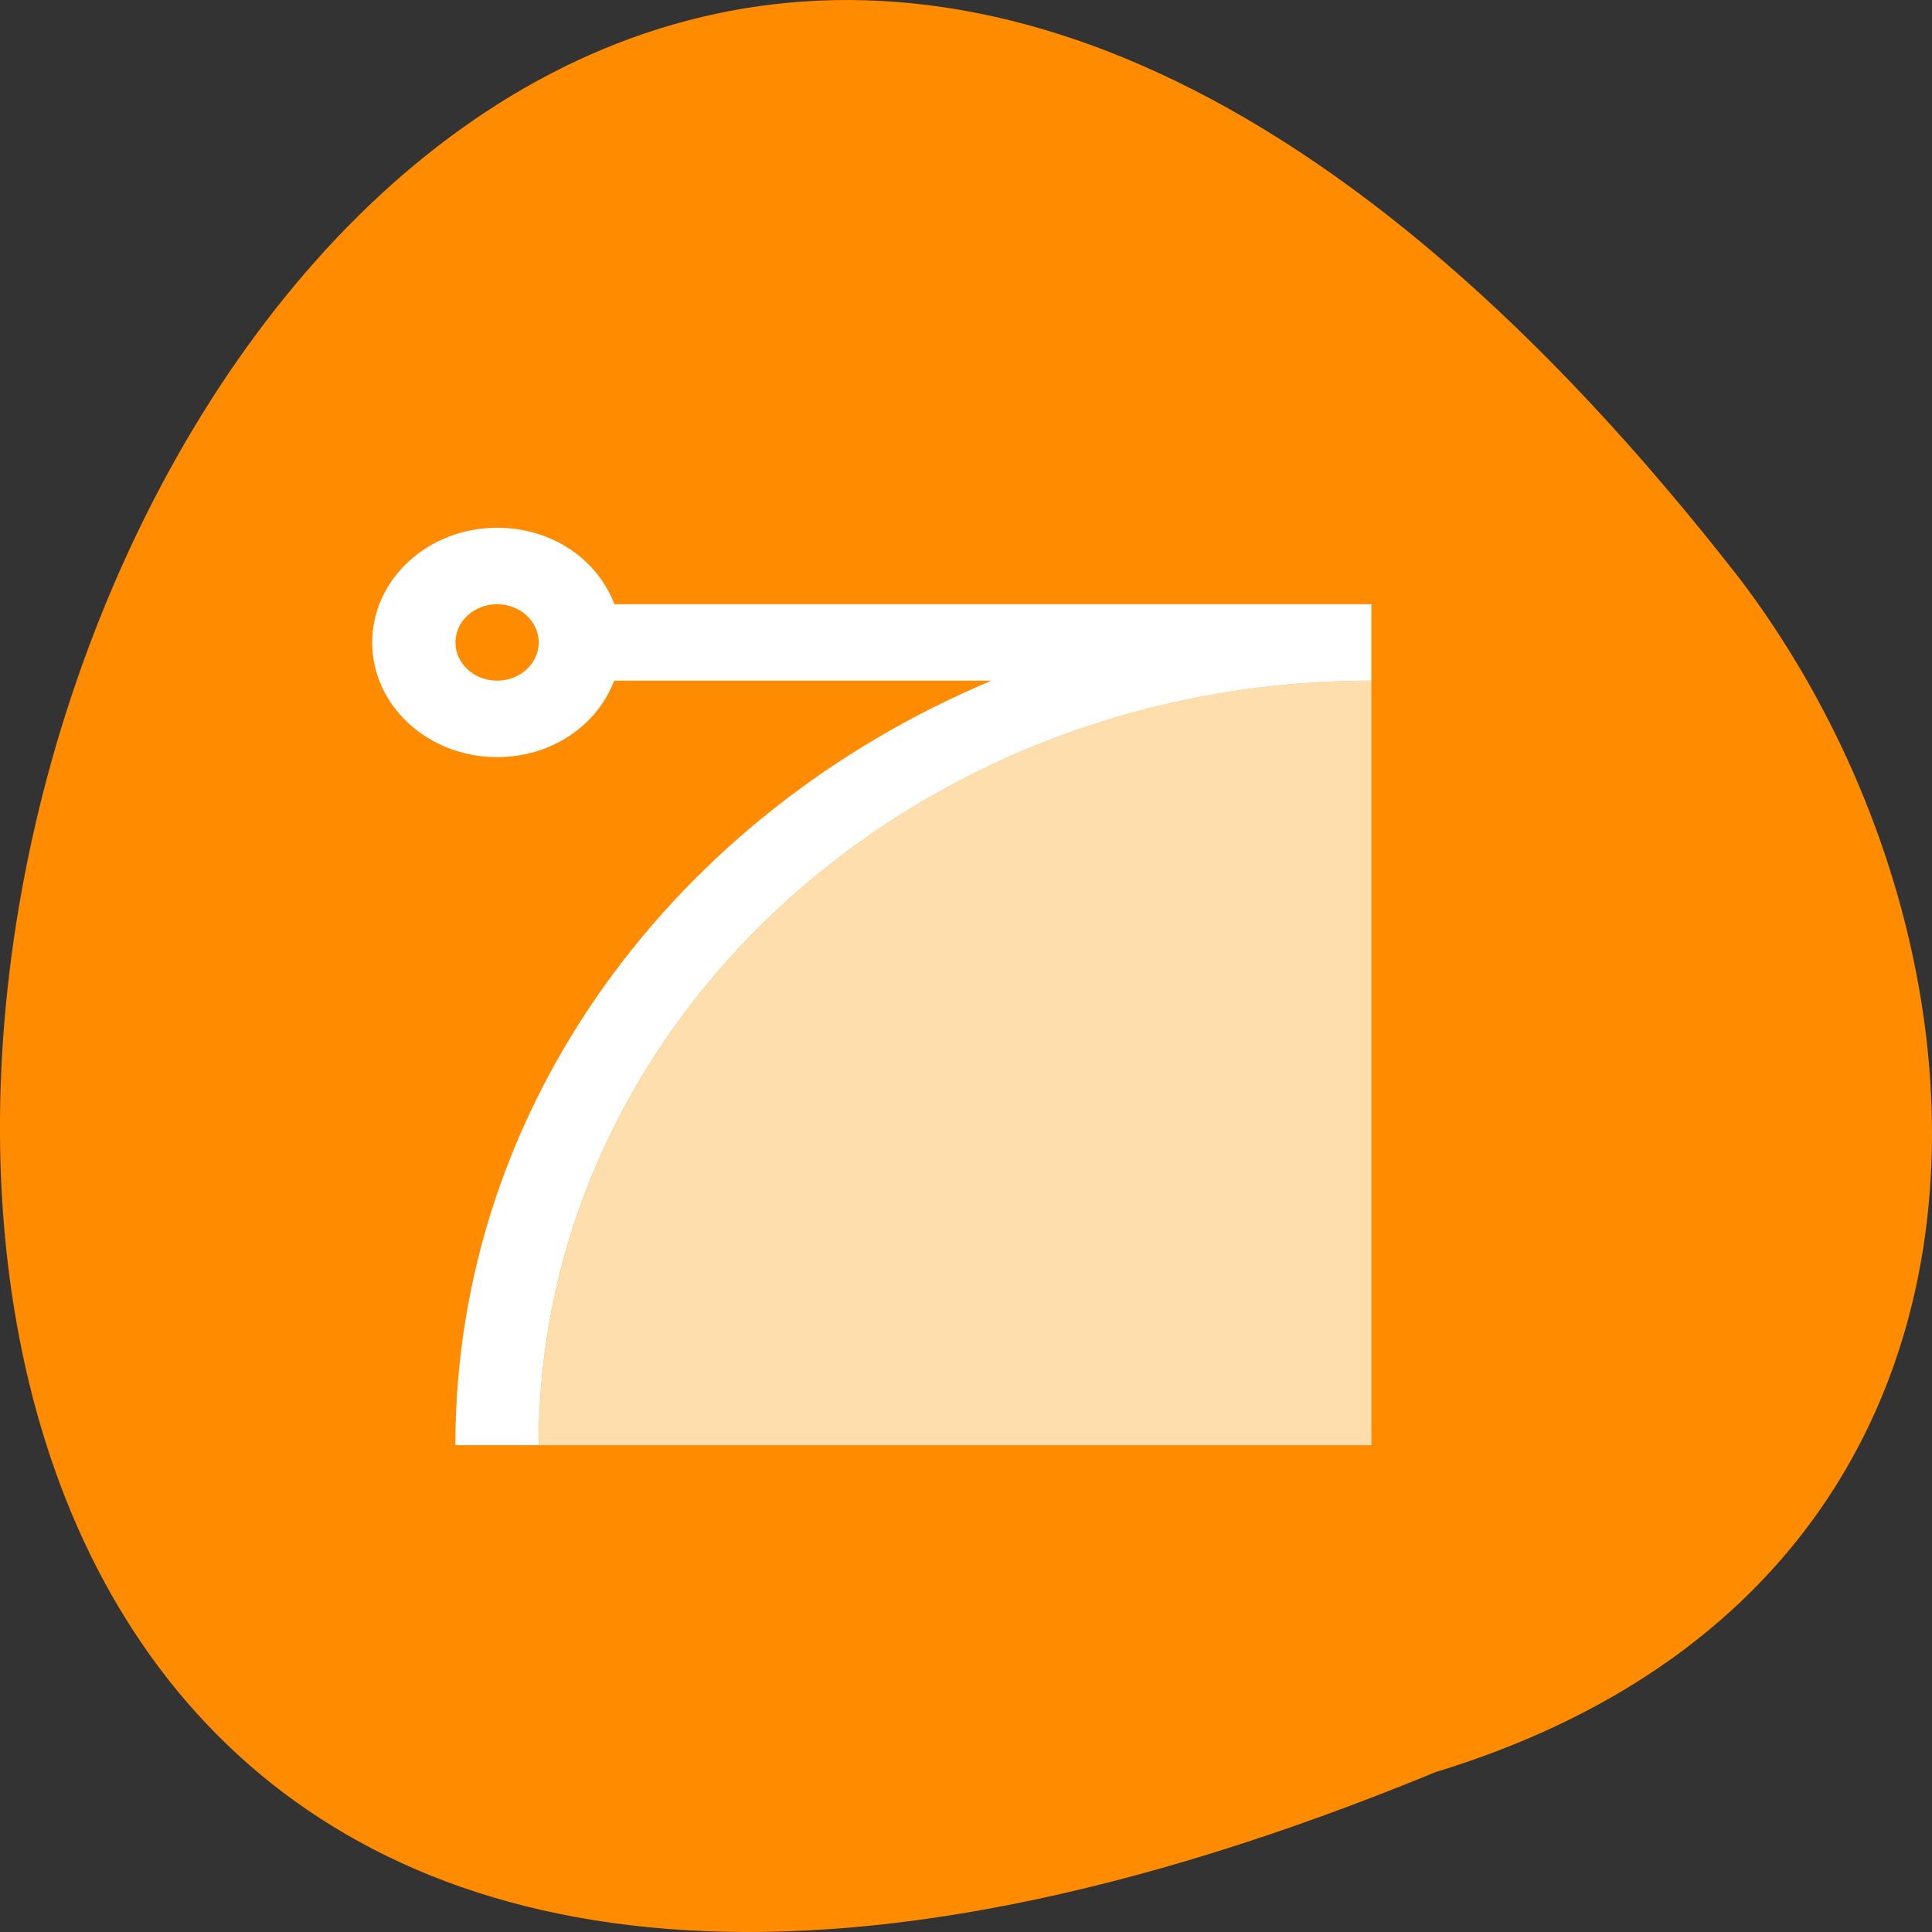 <svg xmlns="http://www.w3.org/2000/svg" viewBox="0 0 256 256"><rect x="0" y="0" width="256" height="256" fill="#333333" stroke="none"/><path d="m -1583.78 1962.12 c -329.42 135.66 -174.65 -434.9 40.478 -157.85 37.47 49.706 40.36 133.17 -40.478 157.85 z" fill="#ff8c00" color="#000" transform="translate(1774.03 -1727.32)"/><g transform="matrix(11.034 0 0 10.13 27.25 49.672)"><path d="m 14 4 c -5.523 0 -10 4.477 -10 10 h 10 v -10 z" fill="#ffdead"/><path d="m 3.5 2 c -0.828 0 -1.5 0.672 -1.5 1.5 0 0.828 0.672 1.5 1.5 1.5 0.656 0 1.202 -0.414 1.406 -1 h 4.531 c -3.796 1.734 -6.438 5.554 -6.438 10 h 1 c 0 -5.523 4.477 -10 10 -10 v -1 h -9.09 c -0.204 -0.586 -0.75 -1 -1.406 -1 z m 0 1 c 0.276 0 0.5 0.224 0.5 0.5 0 0.276 -0.224 0.5 -0.5 0.5 -0.276 0 -0.5 -0.224 -0.5 -0.5 0 -0.276 0.224 -0.5 0.5 -0.5 z" fill="#fff" color="#4d4d4d"/></g></svg>